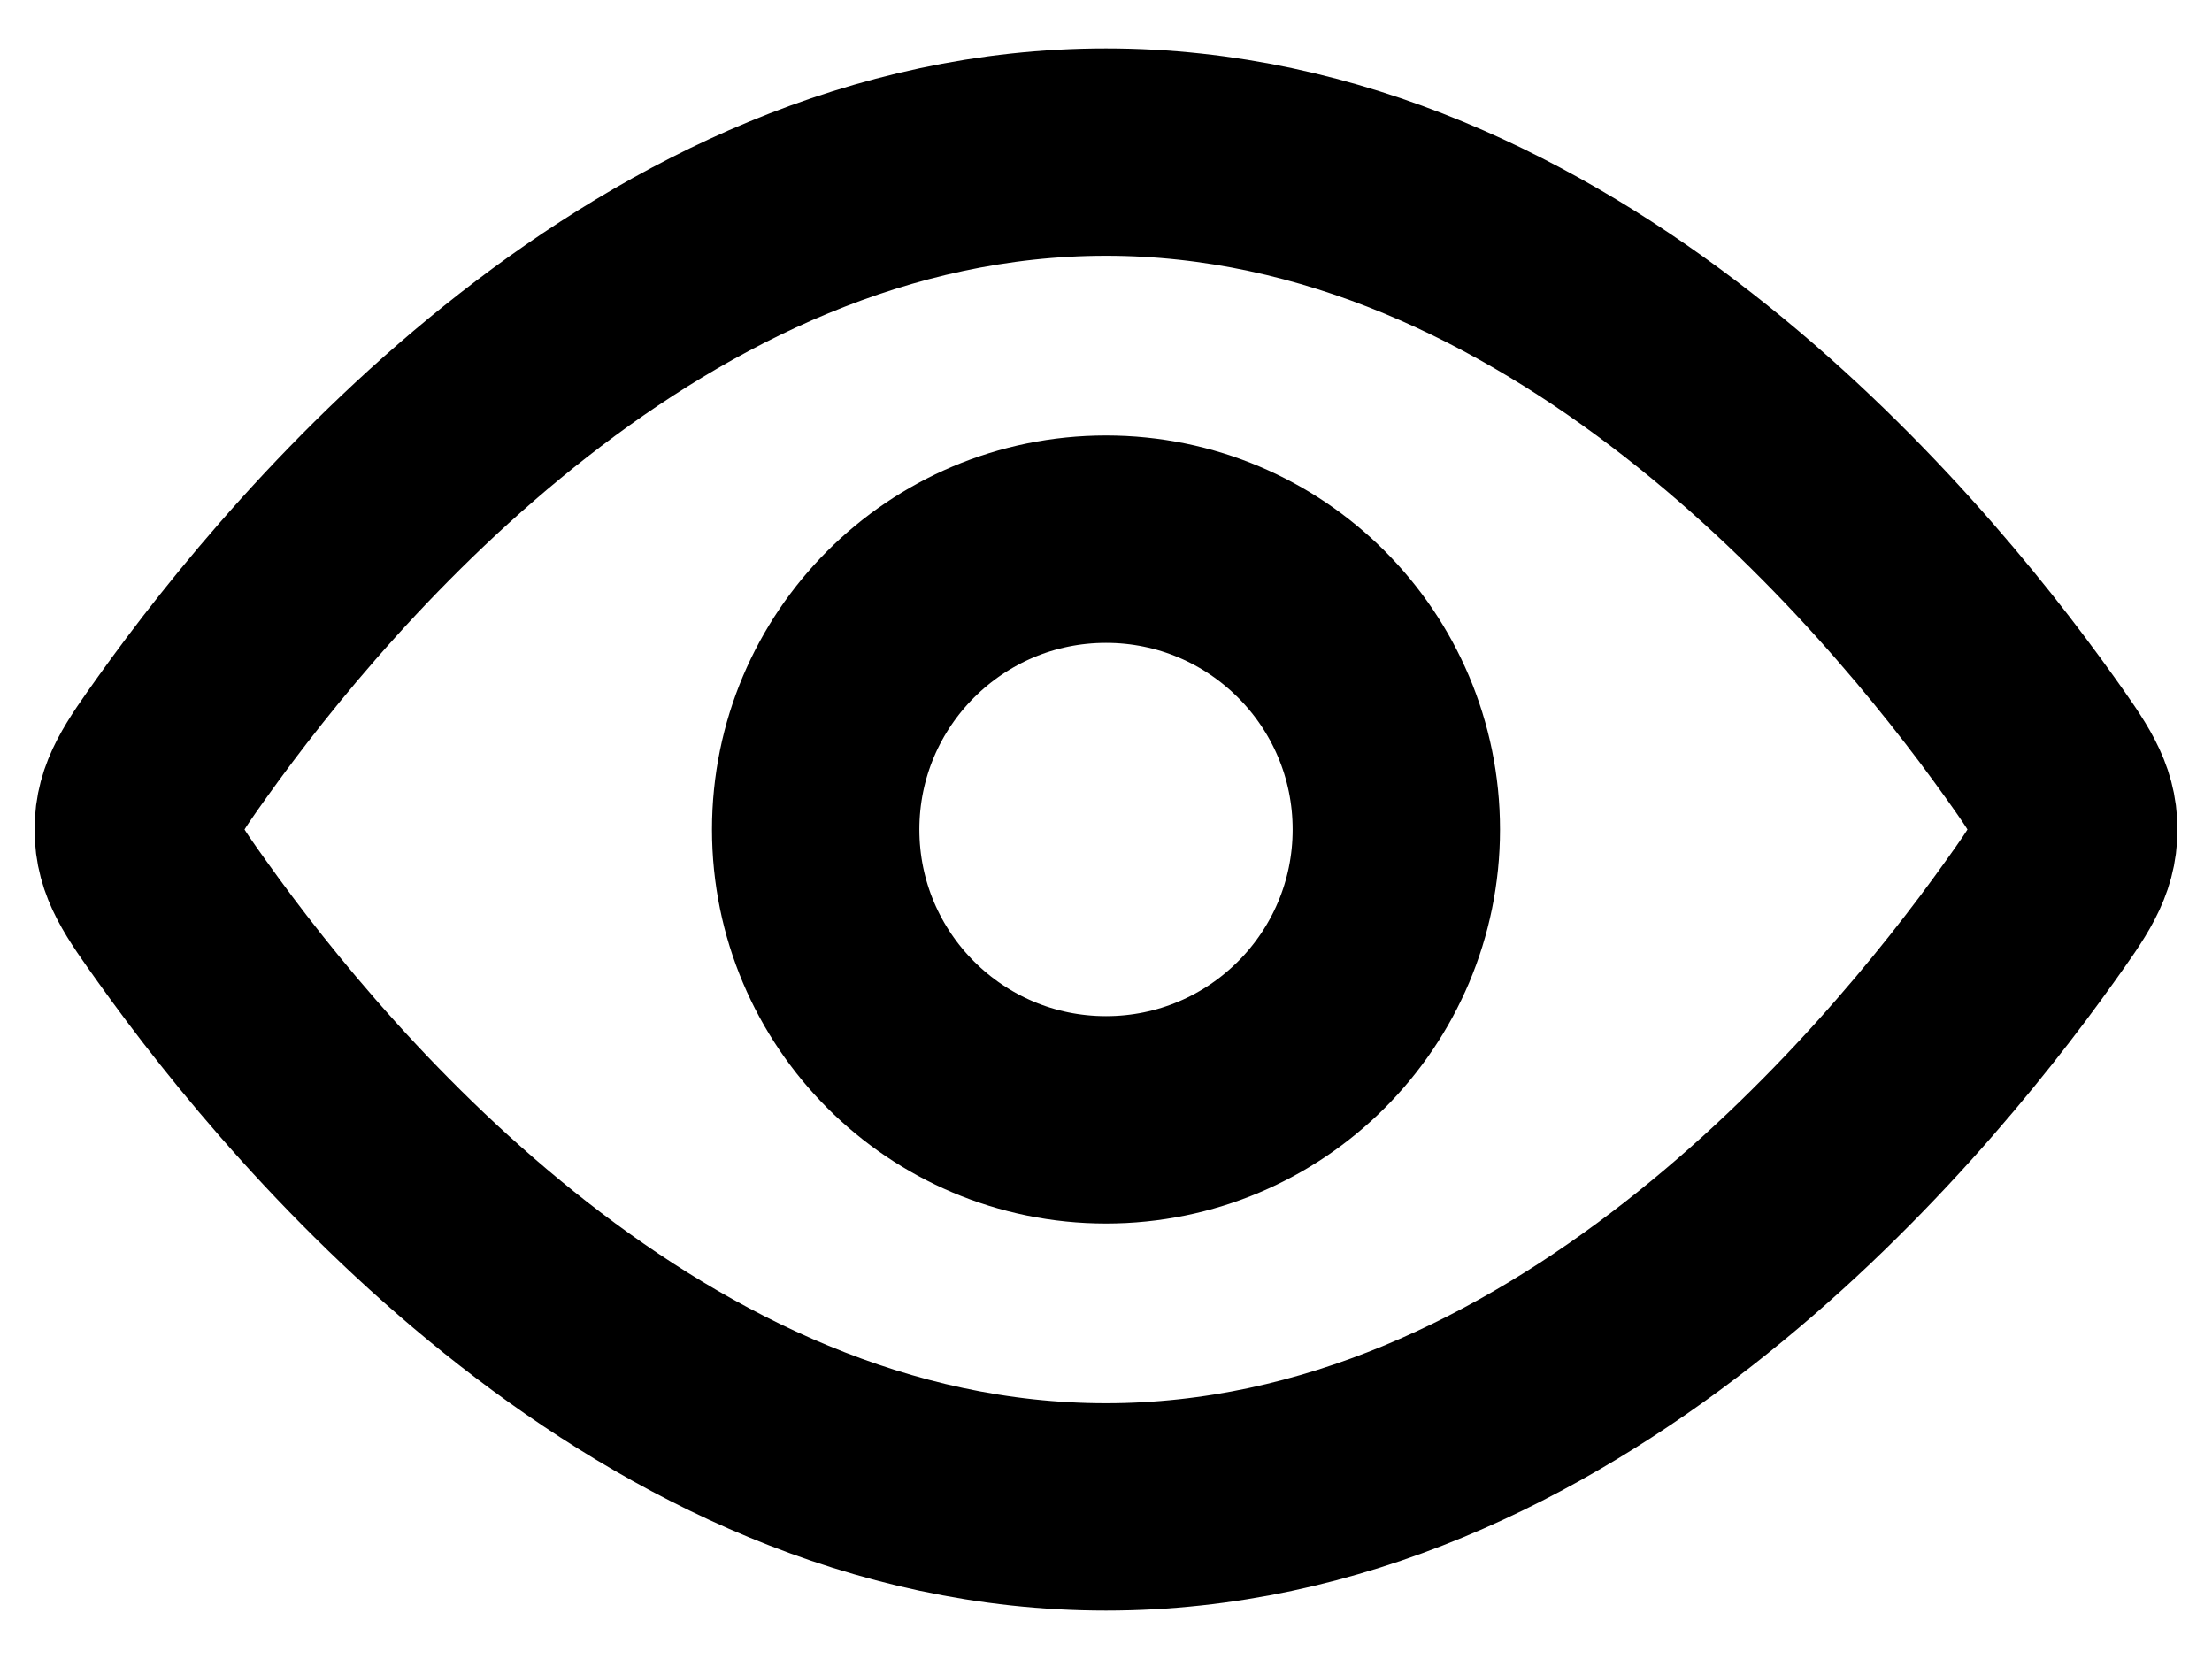 <svg width="16" height="12" viewBox="0 0 16 12" fill="none" xmlns="http://www.w3.org/2000/svg">
<path d="M14.681 5.331C14.894 5.63 15 5.779 15 6C15 6.221 14.894 6.37 14.681 6.668C13.725 8.009 11.283 10.9 8 10.9C4.718 10.9 2.275 8.009 1.319 6.668C1.106 6.37 1 6.221 1 6C1 5.779 1.106 5.63 1.319 5.331C2.275 3.991 4.718 1.1 8 1.1C11.283 1.1 13.725 3.991 14.681 5.331Z" stroke="black" stroke-width="1.5"/>
<path d="M10.1 6C10.1 4.84 9.16 3.9 8 3.9C6.841 3.9 5.9 4.84 5.9 6C5.9 7.16 6.841 8.1 8 8.1C9.16 8.1 10.1 7.16 10.1 6Z" stroke="black" stroke-width="1.5"/>
</svg>
